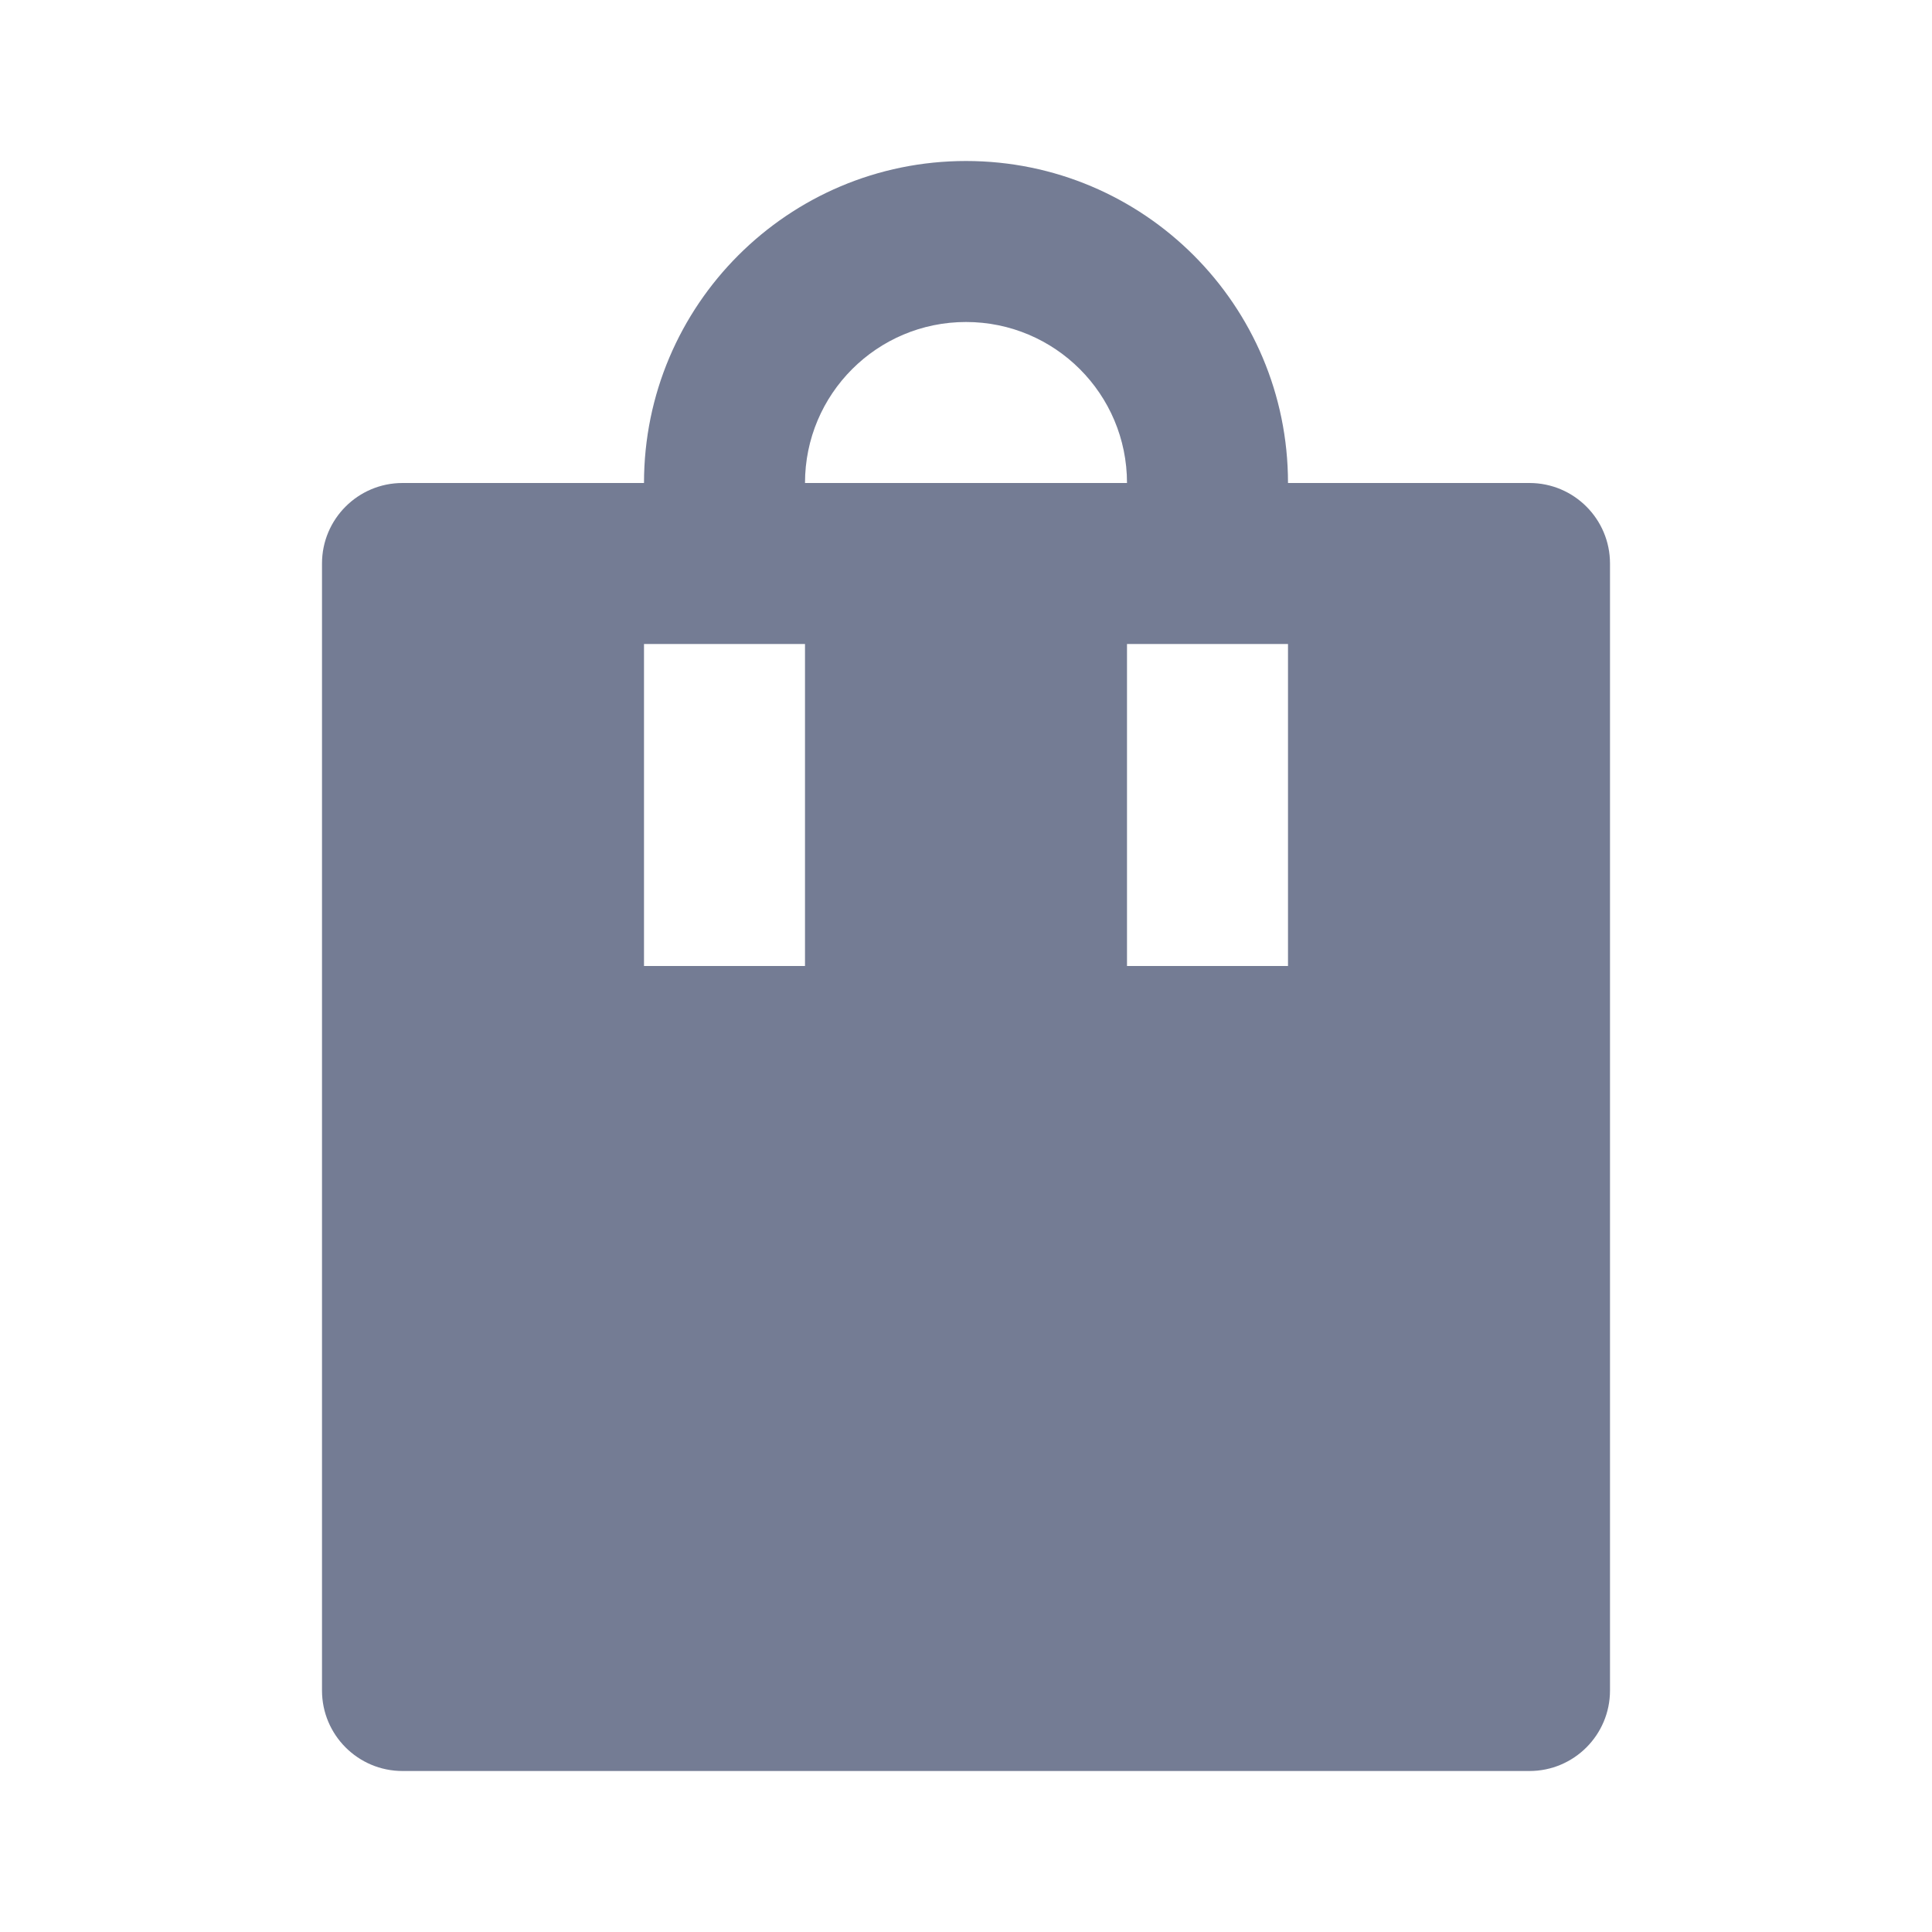 <svg width="24" height="24" viewBox="0 0 24 24" fill="none" xmlns="http://www.w3.org/2000/svg">
<path d="M19 6H16C16 3.791 14.209 2 12 2C9.791 2 8 3.791 8 6H5C4.448 6 4 6.448 4 7V21C4 21.552 4.448 22 5 22H19C19.552 22 20 21.552 20 21V7C20 6.448 19.552 6 19 6ZM12 4C13.105 4 14 4.895 14 6H10C10 4.895 10.895 4 12 4ZM8 8H10V12H8V8ZM16 8V12H14V8H16Z" fill="#747C94"/>
</svg>
